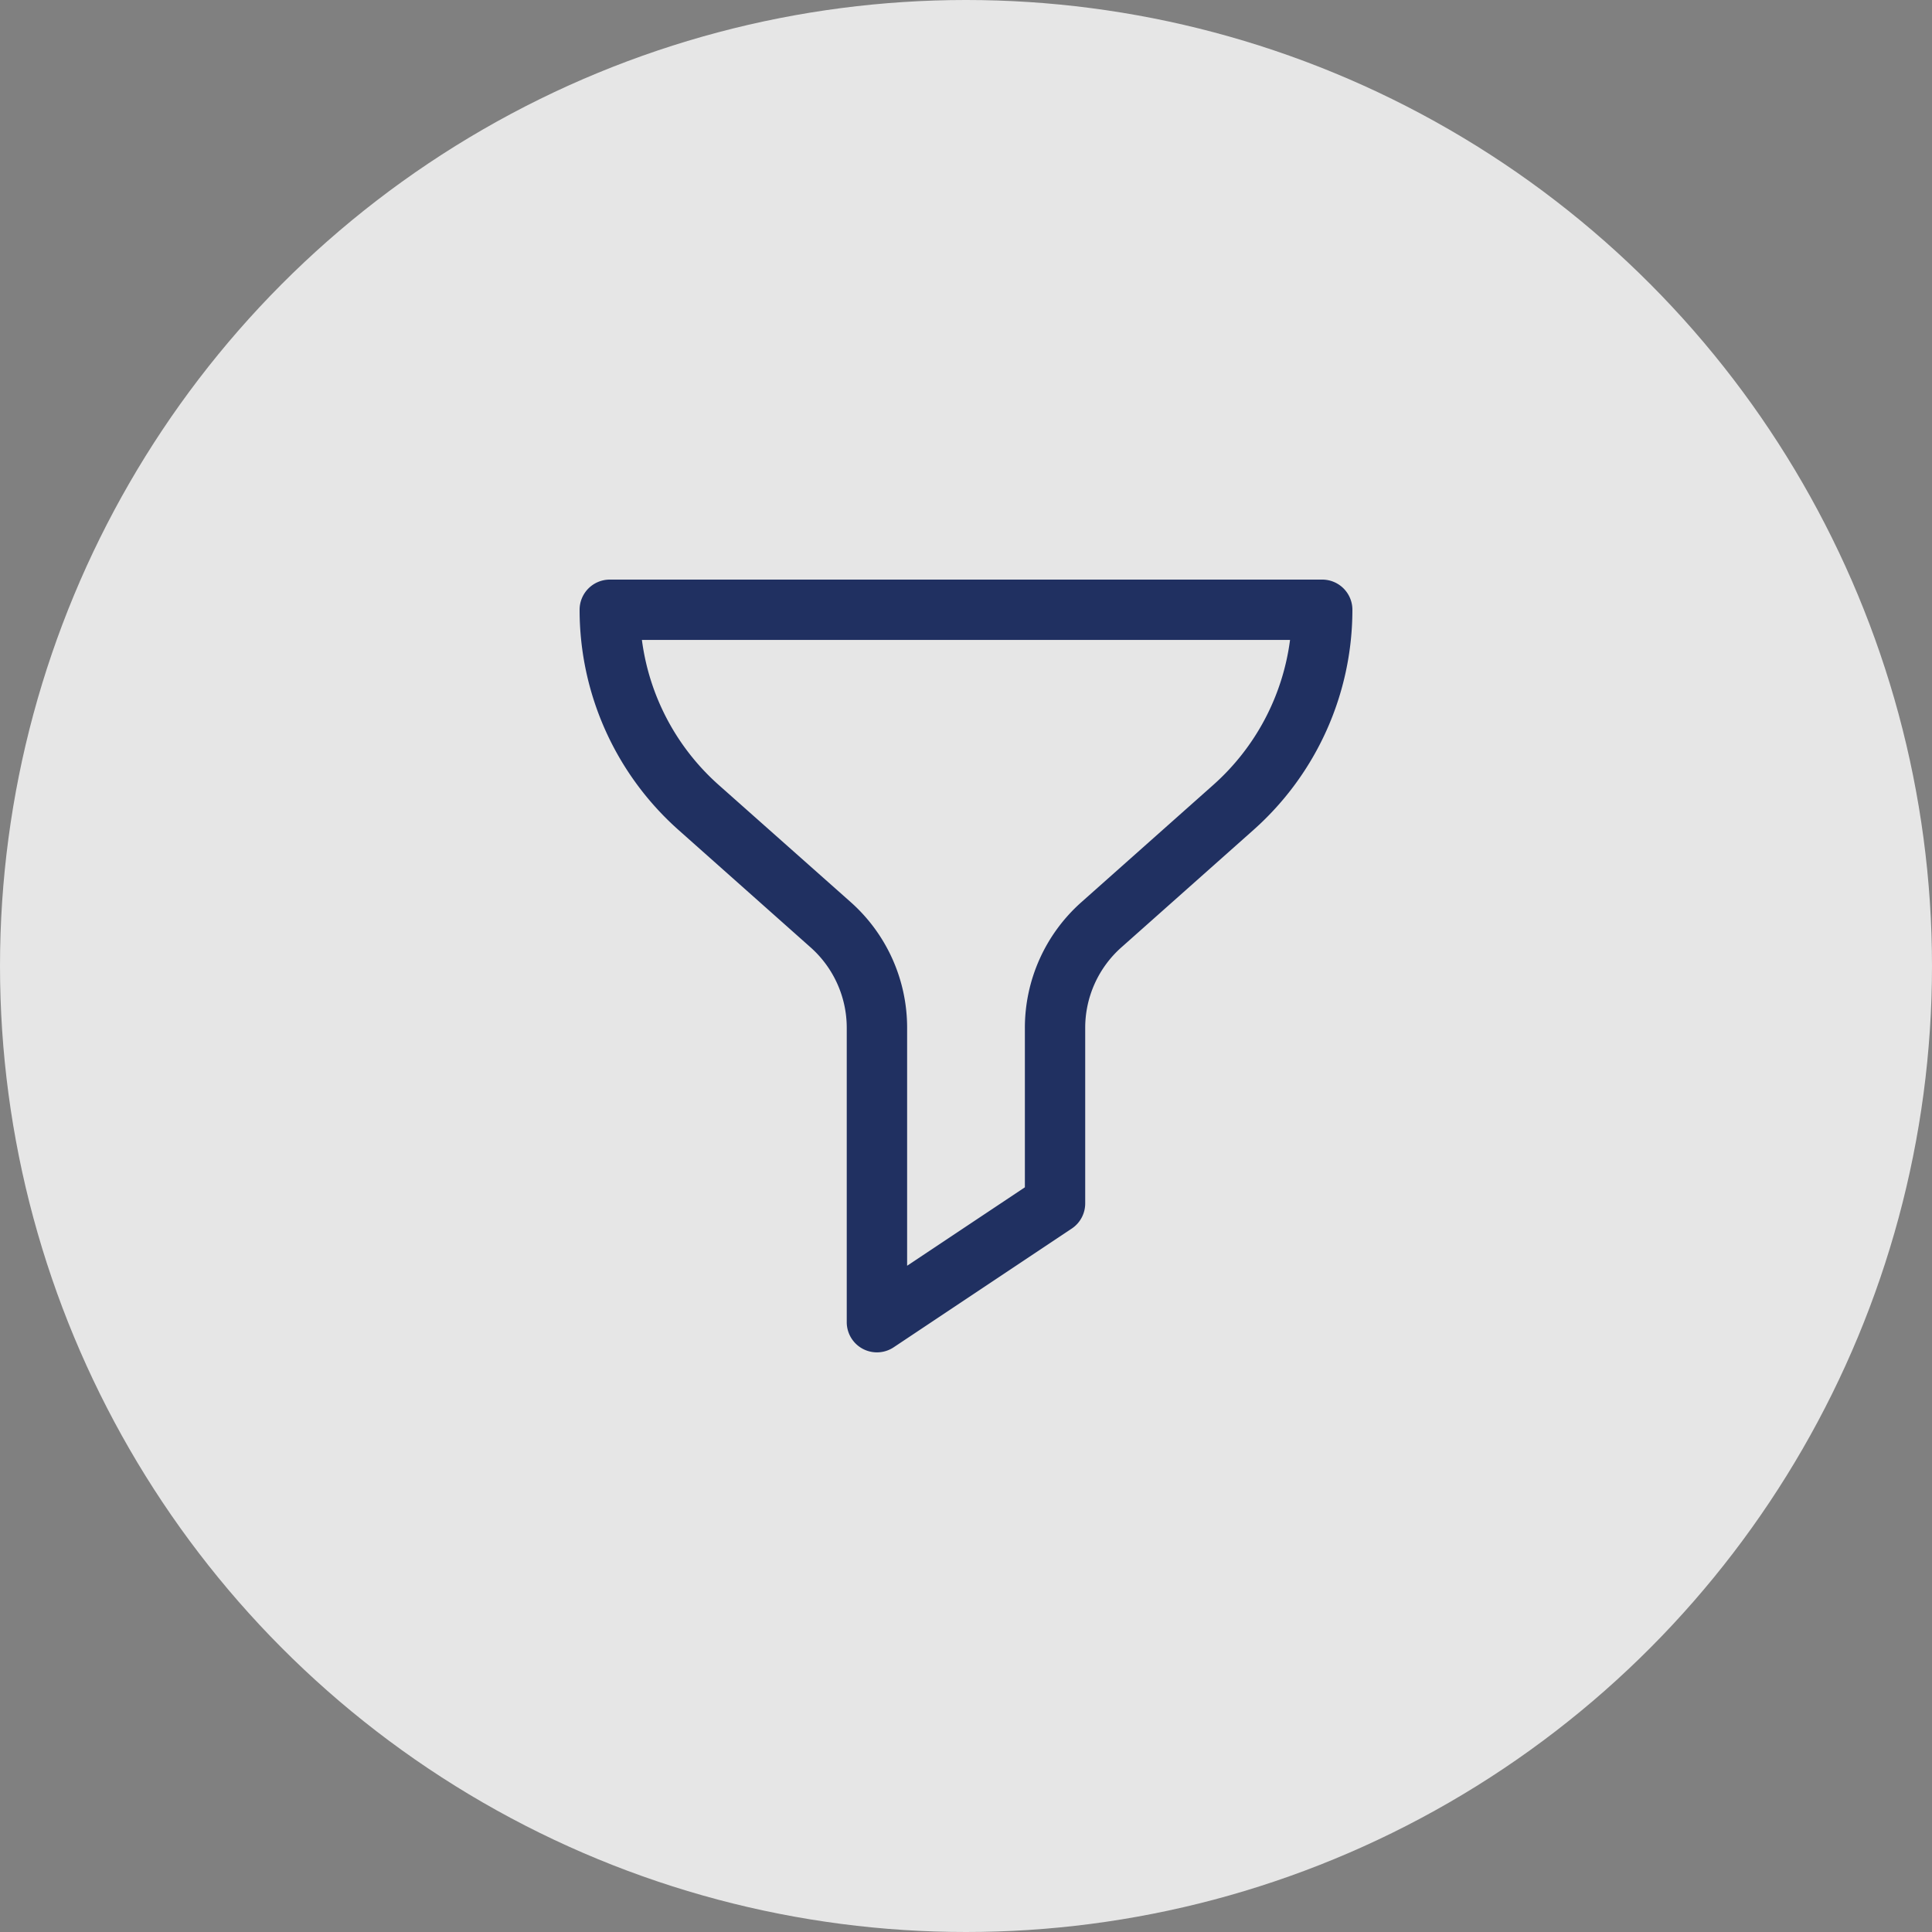 <svg xmlns="http://www.w3.org/2000/svg" width="40" height="40" viewBox="0 0 40 40">
  <rect x="0" y="0" width="40" height="40" fill="#808080" stroke="none"/>
  <g id="filter" transform="translate(-532 -275)">
    <circle id="Ellipse_1712" data-name="Ellipse 1712" cx="20" cy="20" r="20" transform="translate(532 275)" fill="#fff" opacity="0.8"/>
    <path id="filter-2" data-name="filter" d="M15.874,0H1.125A.625.625,0,0,0,.5.625,6.1,6.1,0,0,0,2.547,5.183L5.284,7.616a2.227,2.227,0,0,1,.747,1.663v6.095a.625.625,0,0,0,.972.52l3.687-2.458a.625.625,0,0,0,.278-.52V9.279a2.227,2.227,0,0,1,.747-1.663l2.737-2.433A6.1,6.1,0,0,0,16.5.625.625.625,0,0,0,15.874,0ZM13.622,4.249,10.885,6.682a3.478,3.478,0,0,0-1.166,2.6v3.3L7.281,14.206V9.279a3.478,3.478,0,0,0-1.166-2.6L3.377,4.249a4.855,4.855,0,0,1-1.587-3H15.209a4.854,4.854,0,0,1-1.587,3Zm0,0" transform="translate(543.5 287)" fill="#203061"/>
  </g>
</svg>
